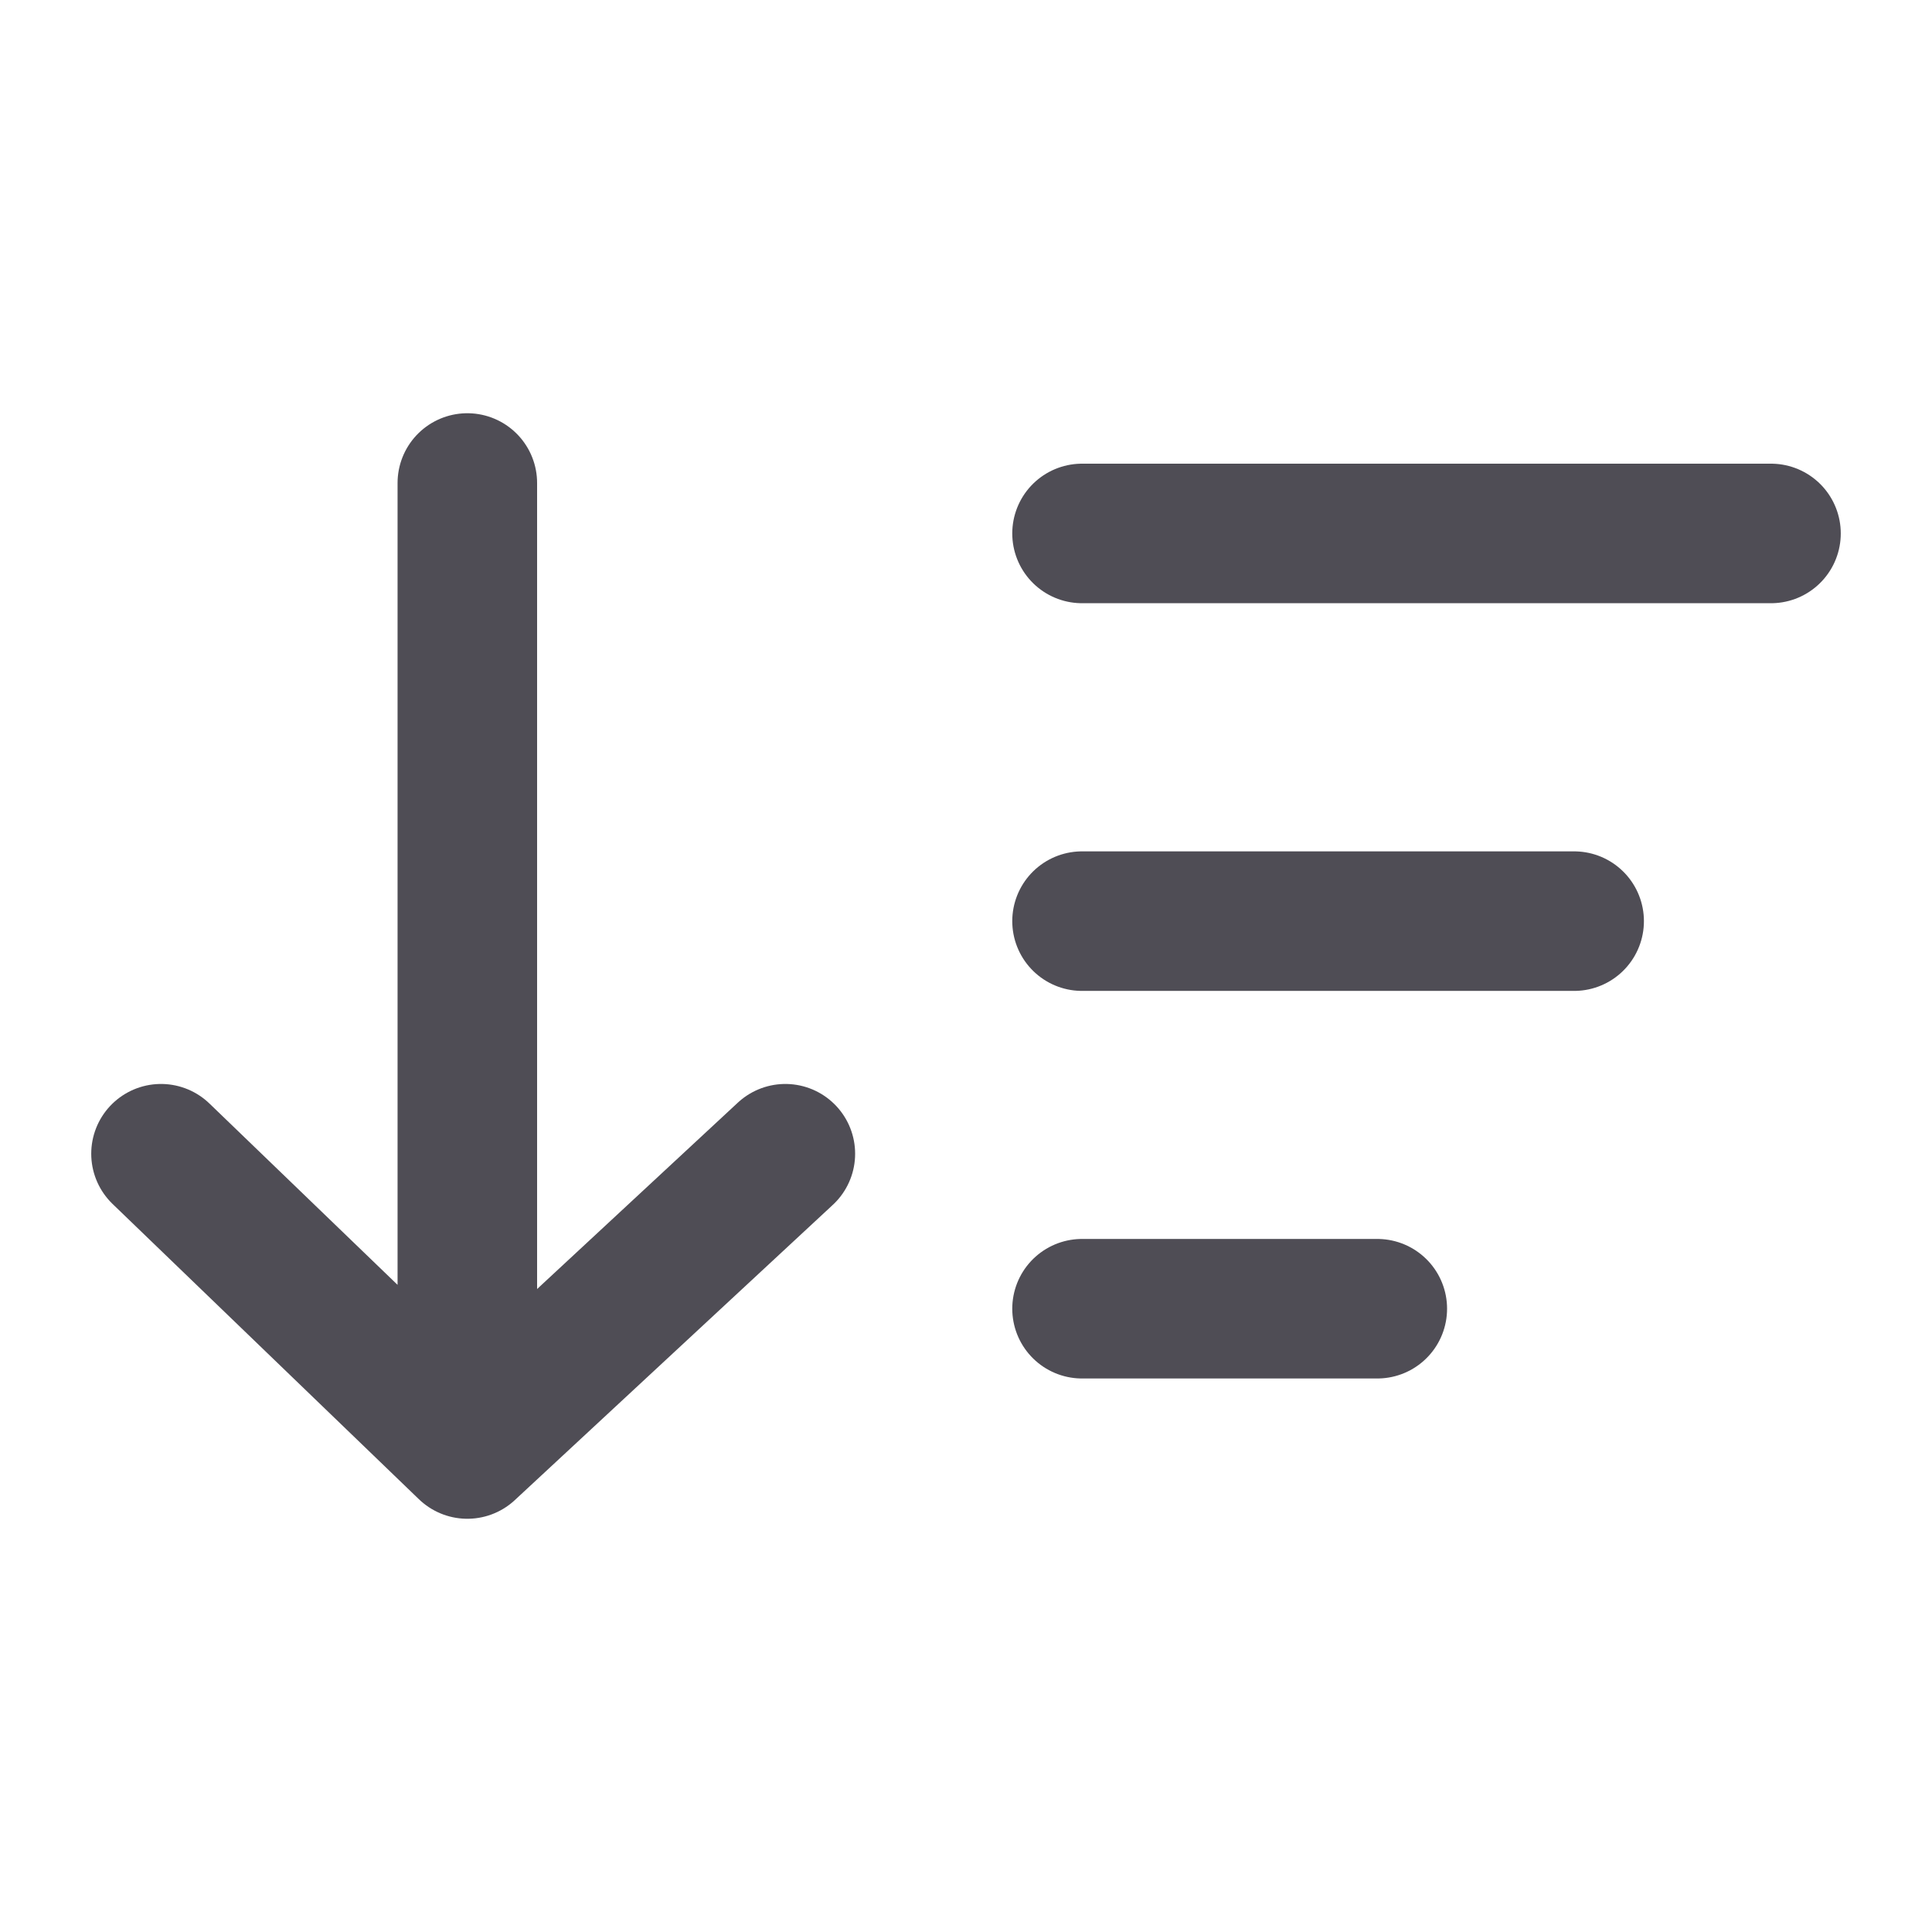 <svg width="18" height="18" viewBox="0 0 18 18" fill="none" xmlns="http://www.w3.org/2000/svg">
<path d="M10.081 4.97H16.5M10.081 8.582H14.666M10.081 12.193H12.832M4.354 4.5V13.5M4.354 13.5L1.5 10.749M4.354 13.5L7.317 10.749" stroke="#4F4D55" stroke-width="1.3" stroke-linecap="round" stroke-linejoin="round"/>
</svg>

